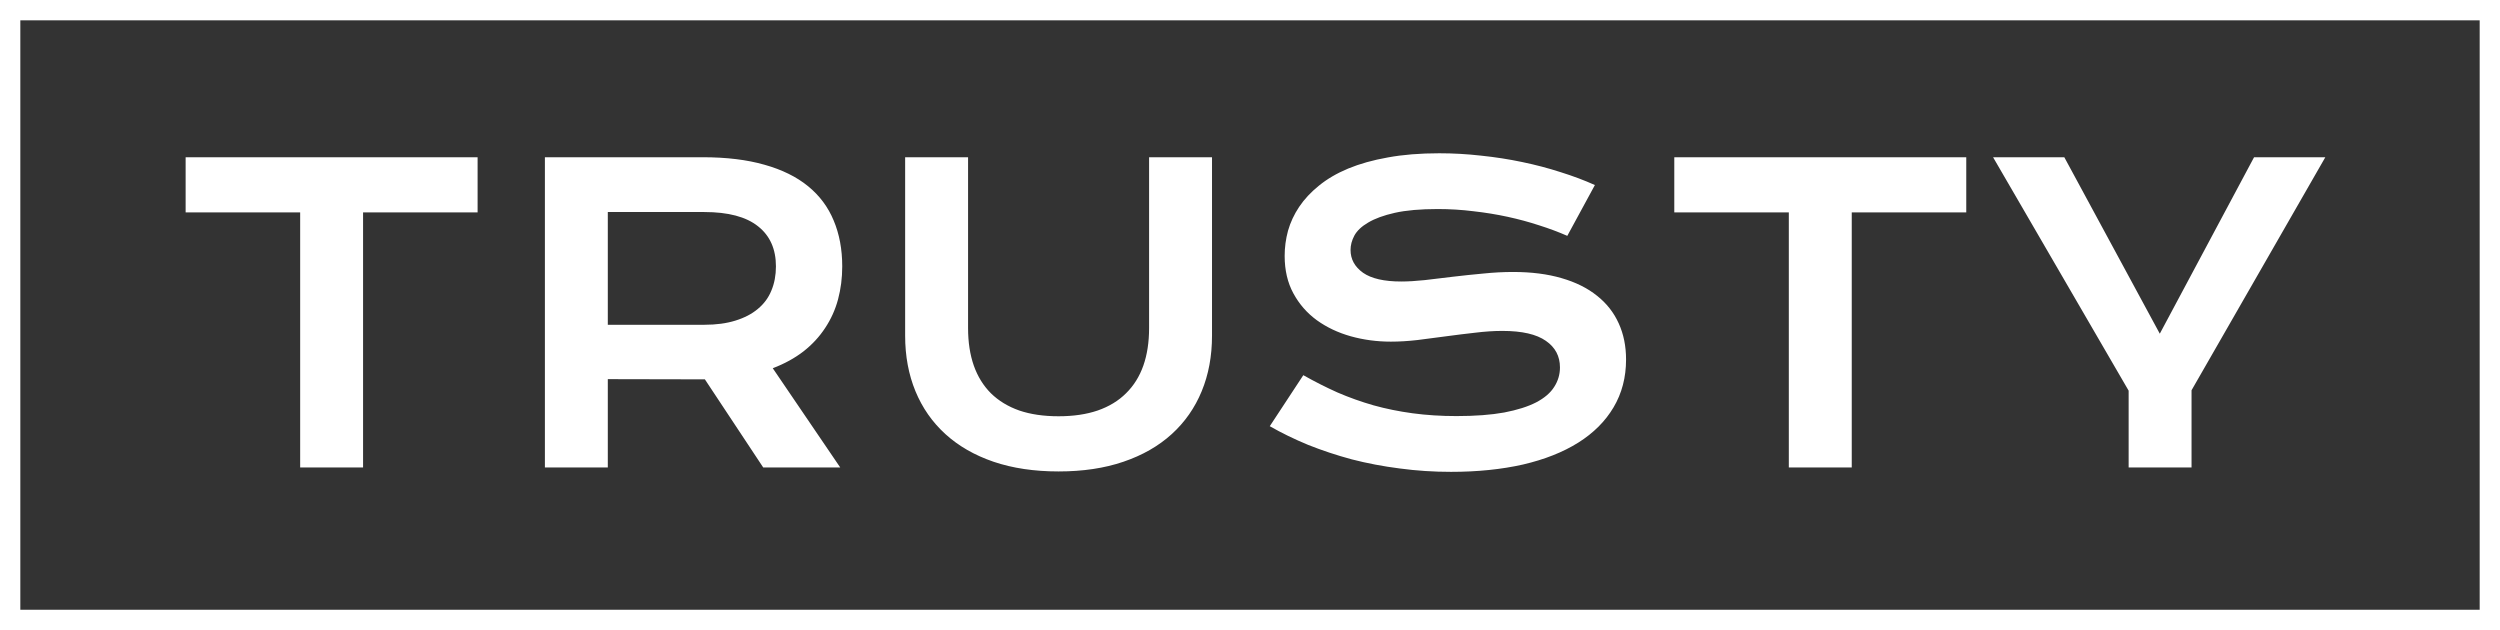 <svg width="123" height="31" viewBox="0 0 123 31" fill="none" xmlns="http://www.w3.org/2000/svg">
<rect x="0" y="0" width="123" height="31" fill="#333333" stroke="none"/>
<path d="M14.768 10.451H9.133V7.736H23.498V10.451H17.863V23H14.768V10.451ZM26.809 7.736H34.572C35.744 7.736 36.76 7.86 37.619 8.107C38.478 8.348 39.191 8.7 39.758 9.162C40.324 9.624 40.744 10.188 41.018 10.852C41.297 11.516 41.438 12.268 41.438 13.107C41.438 13.674 41.369 14.214 41.232 14.729C41.096 15.236 40.884 15.705 40.598 16.135C40.318 16.564 39.963 16.949 39.533 17.287C39.103 17.619 38.599 17.896 38.02 18.117L41.34 23H37.551L34.68 18.664H34.592L29.904 18.654V23H26.809V7.736ZM34.65 15.979C35.236 15.979 35.747 15.91 36.184 15.773C36.626 15.637 36.994 15.445 37.287 15.197C37.587 14.95 37.808 14.65 37.951 14.299C38.101 13.941 38.176 13.544 38.176 13.107C38.176 12.255 37.883 11.597 37.297 11.135C36.711 10.666 35.829 10.432 34.65 10.432H29.904V15.979H34.65ZM44.533 7.736H47.629V16.145C47.629 16.835 47.723 17.45 47.912 17.99C48.101 18.524 48.381 18.977 48.752 19.348C49.13 19.719 49.595 20.002 50.148 20.197C50.702 20.386 51.346 20.48 52.082 20.48C52.811 20.48 53.453 20.386 54.006 20.197C54.566 20.002 55.031 19.719 55.402 19.348C55.78 18.977 56.063 18.524 56.252 17.99C56.441 17.45 56.535 16.835 56.535 16.145V7.736H59.631V16.516C59.631 17.518 59.462 18.43 59.123 19.25C58.785 20.07 58.293 20.773 57.648 21.359C57.004 21.945 56.213 22.398 55.275 22.717C54.344 23.036 53.28 23.195 52.082 23.195C50.884 23.195 49.816 23.036 48.879 22.717C47.948 22.398 47.16 21.945 46.516 21.359C45.871 20.773 45.38 20.07 45.041 19.25C44.703 18.43 44.533 17.518 44.533 16.516V7.736ZM64.123 18.459C64.676 18.771 65.236 19.055 65.803 19.309C66.376 19.556 66.968 19.768 67.58 19.943C68.192 20.113 68.833 20.243 69.504 20.334C70.181 20.425 70.9 20.471 71.662 20.471C72.58 20.471 73.361 20.412 74.006 20.295C74.65 20.171 75.174 20.005 75.578 19.797C75.988 19.582 76.284 19.328 76.467 19.035C76.656 18.742 76.75 18.423 76.75 18.078C76.75 17.525 76.519 17.088 76.057 16.77C75.594 16.444 74.882 16.281 73.918 16.281C73.495 16.281 73.049 16.311 72.58 16.369C72.111 16.421 71.636 16.48 71.154 16.545C70.679 16.61 70.207 16.672 69.738 16.73C69.276 16.783 68.84 16.809 68.43 16.809C67.746 16.809 67.088 16.721 66.457 16.545C65.832 16.369 65.275 16.105 64.787 15.754C64.305 15.402 63.921 14.963 63.635 14.435C63.348 13.908 63.205 13.293 63.205 12.59C63.205 12.173 63.26 11.76 63.371 11.35C63.488 10.94 63.671 10.549 63.918 10.178C64.172 9.8 64.497 9.452 64.894 9.133C65.292 8.807 65.77 8.527 66.33 8.293C66.897 8.059 67.547 7.876 68.283 7.746C69.025 7.609 69.868 7.541 70.812 7.541C71.496 7.541 72.183 7.58 72.873 7.658C73.563 7.73 74.234 7.834 74.885 7.971C75.542 8.107 76.174 8.273 76.779 8.469C77.385 8.658 77.948 8.869 78.469 9.104L77.111 11.604C76.682 11.415 76.219 11.242 75.725 11.086C75.23 10.923 74.712 10.783 74.172 10.666C73.632 10.549 73.072 10.458 72.492 10.393C71.919 10.321 71.333 10.285 70.734 10.285C69.882 10.285 69.178 10.347 68.625 10.471C68.078 10.594 67.642 10.754 67.316 10.949C66.991 11.138 66.763 11.353 66.633 11.594C66.509 11.828 66.447 12.062 66.447 12.297C66.447 12.753 66.652 13.127 67.062 13.42C67.473 13.706 68.098 13.85 68.938 13.85C69.276 13.85 69.663 13.827 70.1 13.781C70.542 13.729 71.005 13.674 71.486 13.615C71.975 13.557 72.469 13.505 72.971 13.459C73.478 13.407 73.97 13.381 74.445 13.381C75.344 13.381 76.138 13.482 76.828 13.684C77.525 13.885 78.107 14.175 78.576 14.553C79.045 14.924 79.4 15.376 79.641 15.91C79.882 16.438 80.002 17.03 80.002 17.688C80.002 18.566 79.797 19.351 79.387 20.041C78.983 20.725 78.404 21.304 77.648 21.779C76.9 22.248 75.995 22.606 74.934 22.854C73.872 23.094 72.691 23.215 71.389 23.215C70.529 23.215 69.689 23.16 68.869 23.049C68.049 22.945 67.261 22.795 66.506 22.6C65.757 22.398 65.041 22.16 64.357 21.887C63.68 21.607 63.052 21.301 62.473 20.969L64.123 18.459ZM88.01 10.451H82.375V7.736H96.74V10.451H91.106V23H88.01V10.451ZM104.729 19.221L98.059 7.736H101.564L106.262 16.418L110.9 7.736H114.406L107.824 19.201V23H104.729V19.221Z" fill="white"/>
<rect x="0.5" y="0.5" width="122" height="30" stroke="white"/>
</svg>
